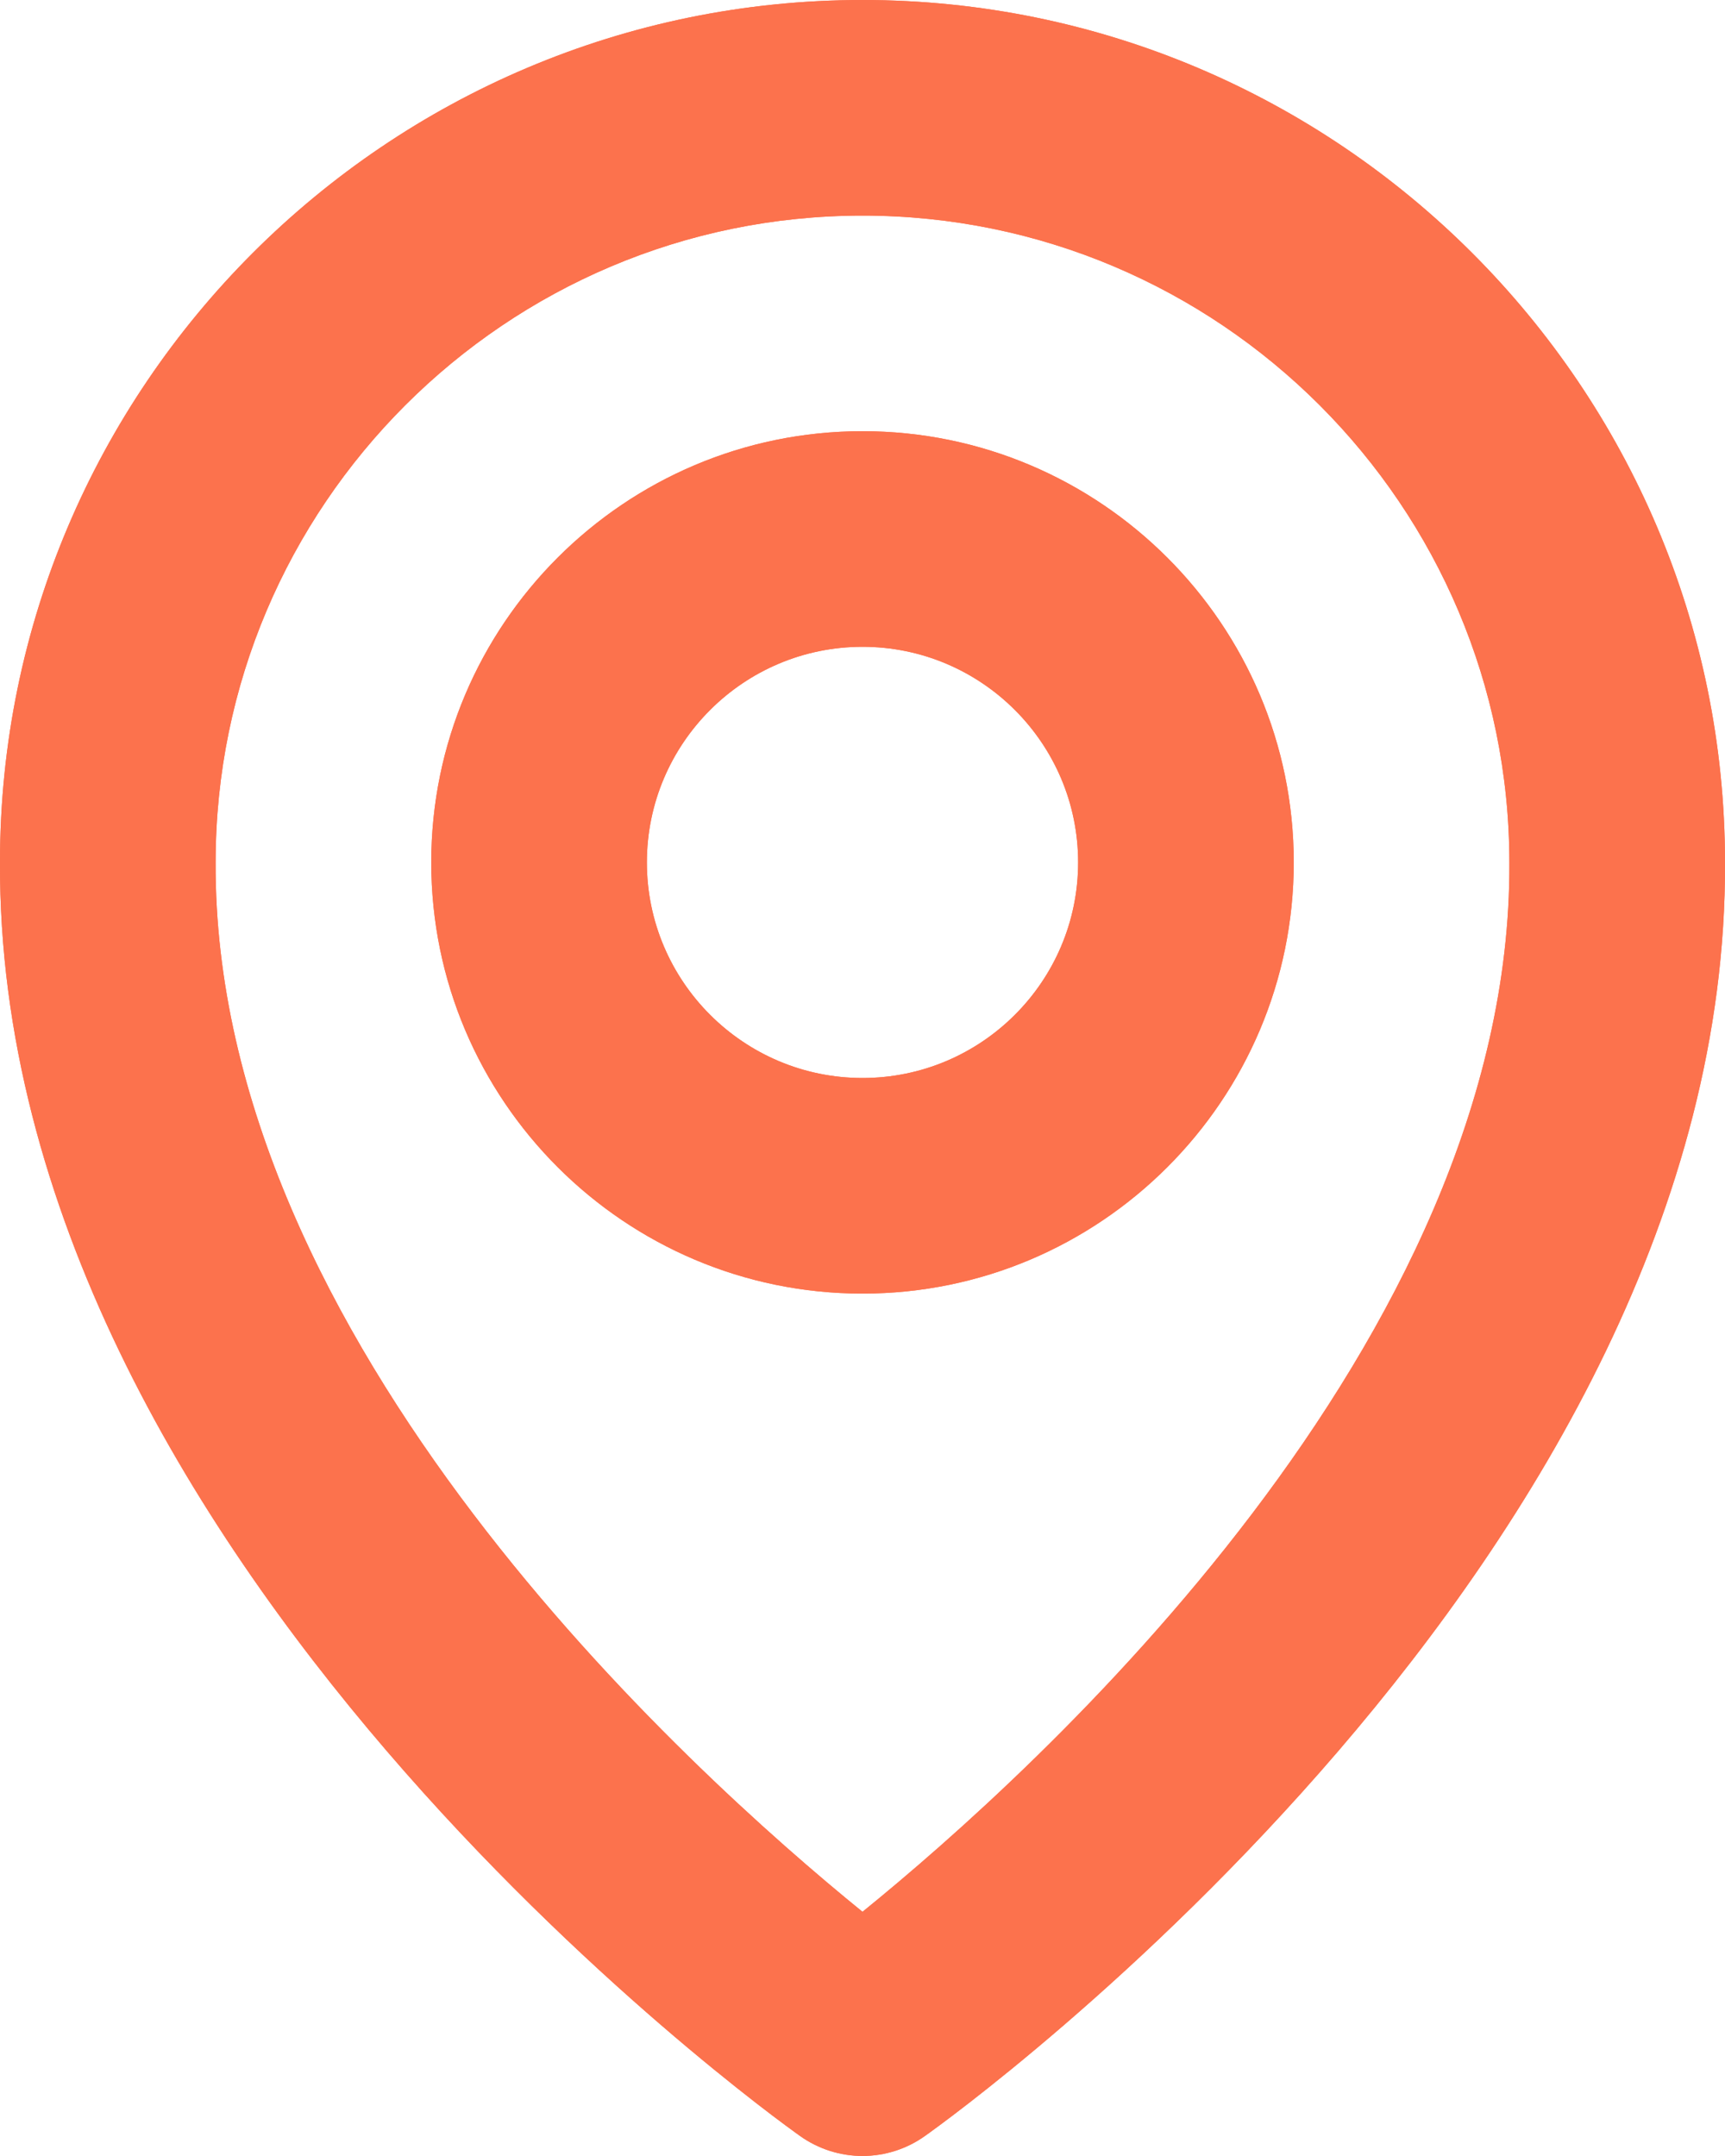 <svg width="48" height="60" viewBox="0 0 48 60" fill="none" xmlns="http://www.w3.org/2000/svg" xmlns:xlink="http://www.w3.org/1999/xlink">
<path d="M24,36C30.618,36 36,30.618 36,24C36,17.382 30.618,12 24,12C17.382,12 12,17.382 12,24C12,30.618 17.382,36 24,36ZM24,18C27.309,18 30,20.691 30,24C30,27.309 27.309,30 24,30C20.691,30 18,27.309 18,24C18,20.691 20.691,18 24,18ZM22.26,59.441C22.768,59.804 23.376,59.999 24,59.999C24.624,59.999 25.232,59.804 25.74,59.441C26.652,58.796 48.087,43.32 48,24C48,10.767 37.233,0 24,0C10.767,0 0,10.767 0,23.985C-0.087,43.32 21.348,58.796 22.26,59.441ZM24,6C33.927,6 42,14.073 42,24.015C42.063,37.329 28.836,49.283 24,53.204C19.167,49.28 5.937,37.323 6,24C6,14.073 14.073,6 24,6Z" fill="#FC724D"/>
<path d="M24,36C30.618,36 36,30.618 36,24C36,17.382 30.618,12 24,12C17.382,12 12,17.382 12,24C12,30.618 17.382,36 24,36ZM24,18C27.309,18 30,20.691 30,24C30,27.309 27.309,30 24,30C20.691,30 18,27.309 18,24C18,20.691 20.691,18 24,18ZM22.26,59.441C22.768,59.804 23.376,59.999 24,59.999C24.624,59.999 25.232,59.804 25.74,59.441C26.652,58.796 48.087,43.32 48,24C48,10.767 37.233,0 24,0C10.767,0 0,10.767 0,23.985C-0.087,43.32 21.348,58.796 22.26,59.441ZM24,6C33.927,6 42,14.073 42,24.015C42.063,37.329 28.836,49.283 24,53.204C19.167,49.28 5.937,37.323 6,24C6,14.073 14.073,6 24,6Z" fill="#FC724D"/>
</svg>
